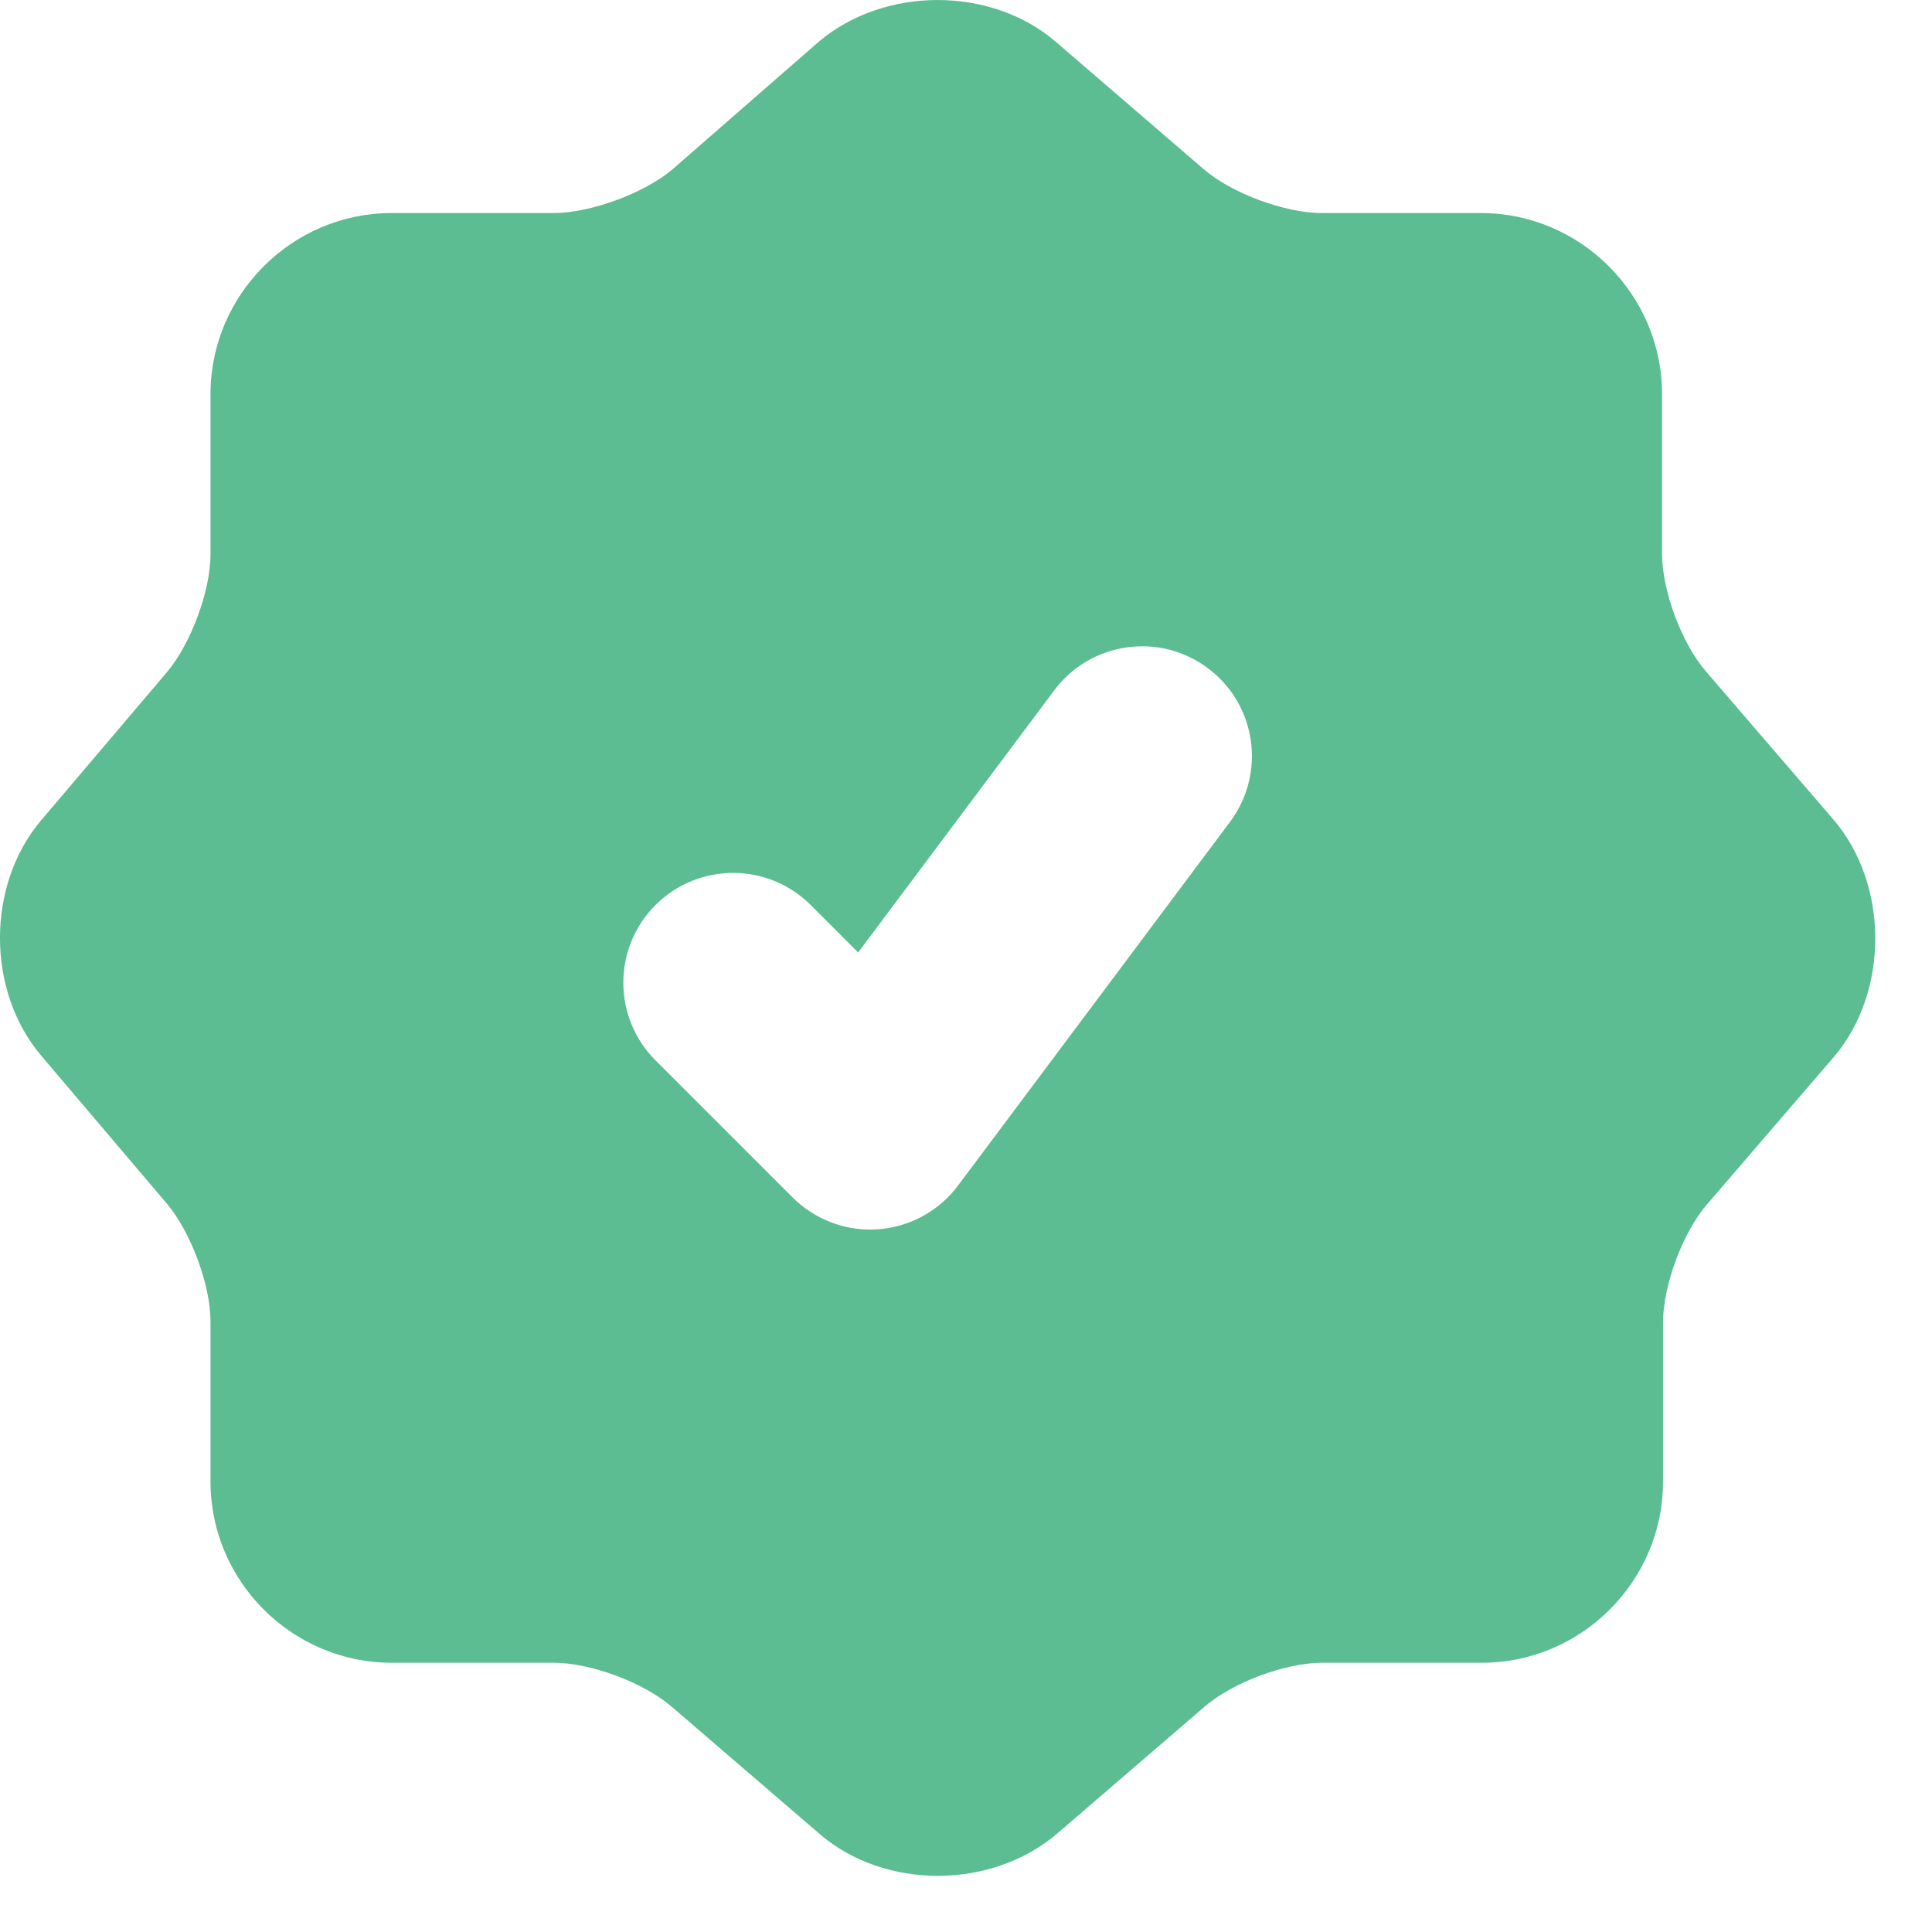 <svg width="22" height="22" viewBox="0 0 22 22" fill="none" xmlns="http://www.w3.org/2000/svg">
<path fill-rule="evenodd" clip-rule="evenodd" d="M19.428 7.648L20.88 9.335C21.51 10.072 21.51 11.289 20.891 12.026L19.439 13.713C19.161 14.033 18.937 14.642 18.937 15.058V16.873C18.937 18.005 18.008 18.934 16.876 18.934H15.061C14.634 18.934 14.036 19.158 13.715 19.436L12.028 20.888C11.281 21.518 10.074 21.518 9.338 20.888L7.65 19.436C7.33 19.158 6.722 18.934 6.305 18.934H4.458C3.326 18.934 2.397 18.005 2.397 16.873V15.047C2.397 14.631 2.173 14.033 1.906 13.713L0.464 12.015C-0.155 11.278 -0.155 10.082 0.464 9.346L1.906 7.648C2.173 7.327 2.397 6.73 2.397 6.313V4.487C2.397 3.355 3.326 2.426 4.458 2.426H6.305C6.722 2.426 7.33 2.202 7.65 1.935L9.327 0.472C10.074 -0.157 11.281 -0.157 12.018 0.472L13.705 1.925C14.025 2.202 14.634 2.426 15.05 2.426H16.865C17.997 2.426 18.926 3.355 18.926 4.487V6.302C18.926 6.73 19.15 7.327 19.428 7.648ZM14.007 9.358C14.42 8.805 14.307 8.022 13.755 7.609C13.202 7.195 12.418 7.308 12.005 7.861L9.772 10.846L9.232 10.306C8.744 9.818 7.952 9.818 7.464 10.306C6.976 10.794 6.976 11.586 7.464 12.074L9.025 13.635C9.282 13.891 9.637 14.024 9.998 13.998C10.36 13.972 10.693 13.79 10.91 13.499L14.007 9.358Z" fill="#5CBD93"/>
</svg>
